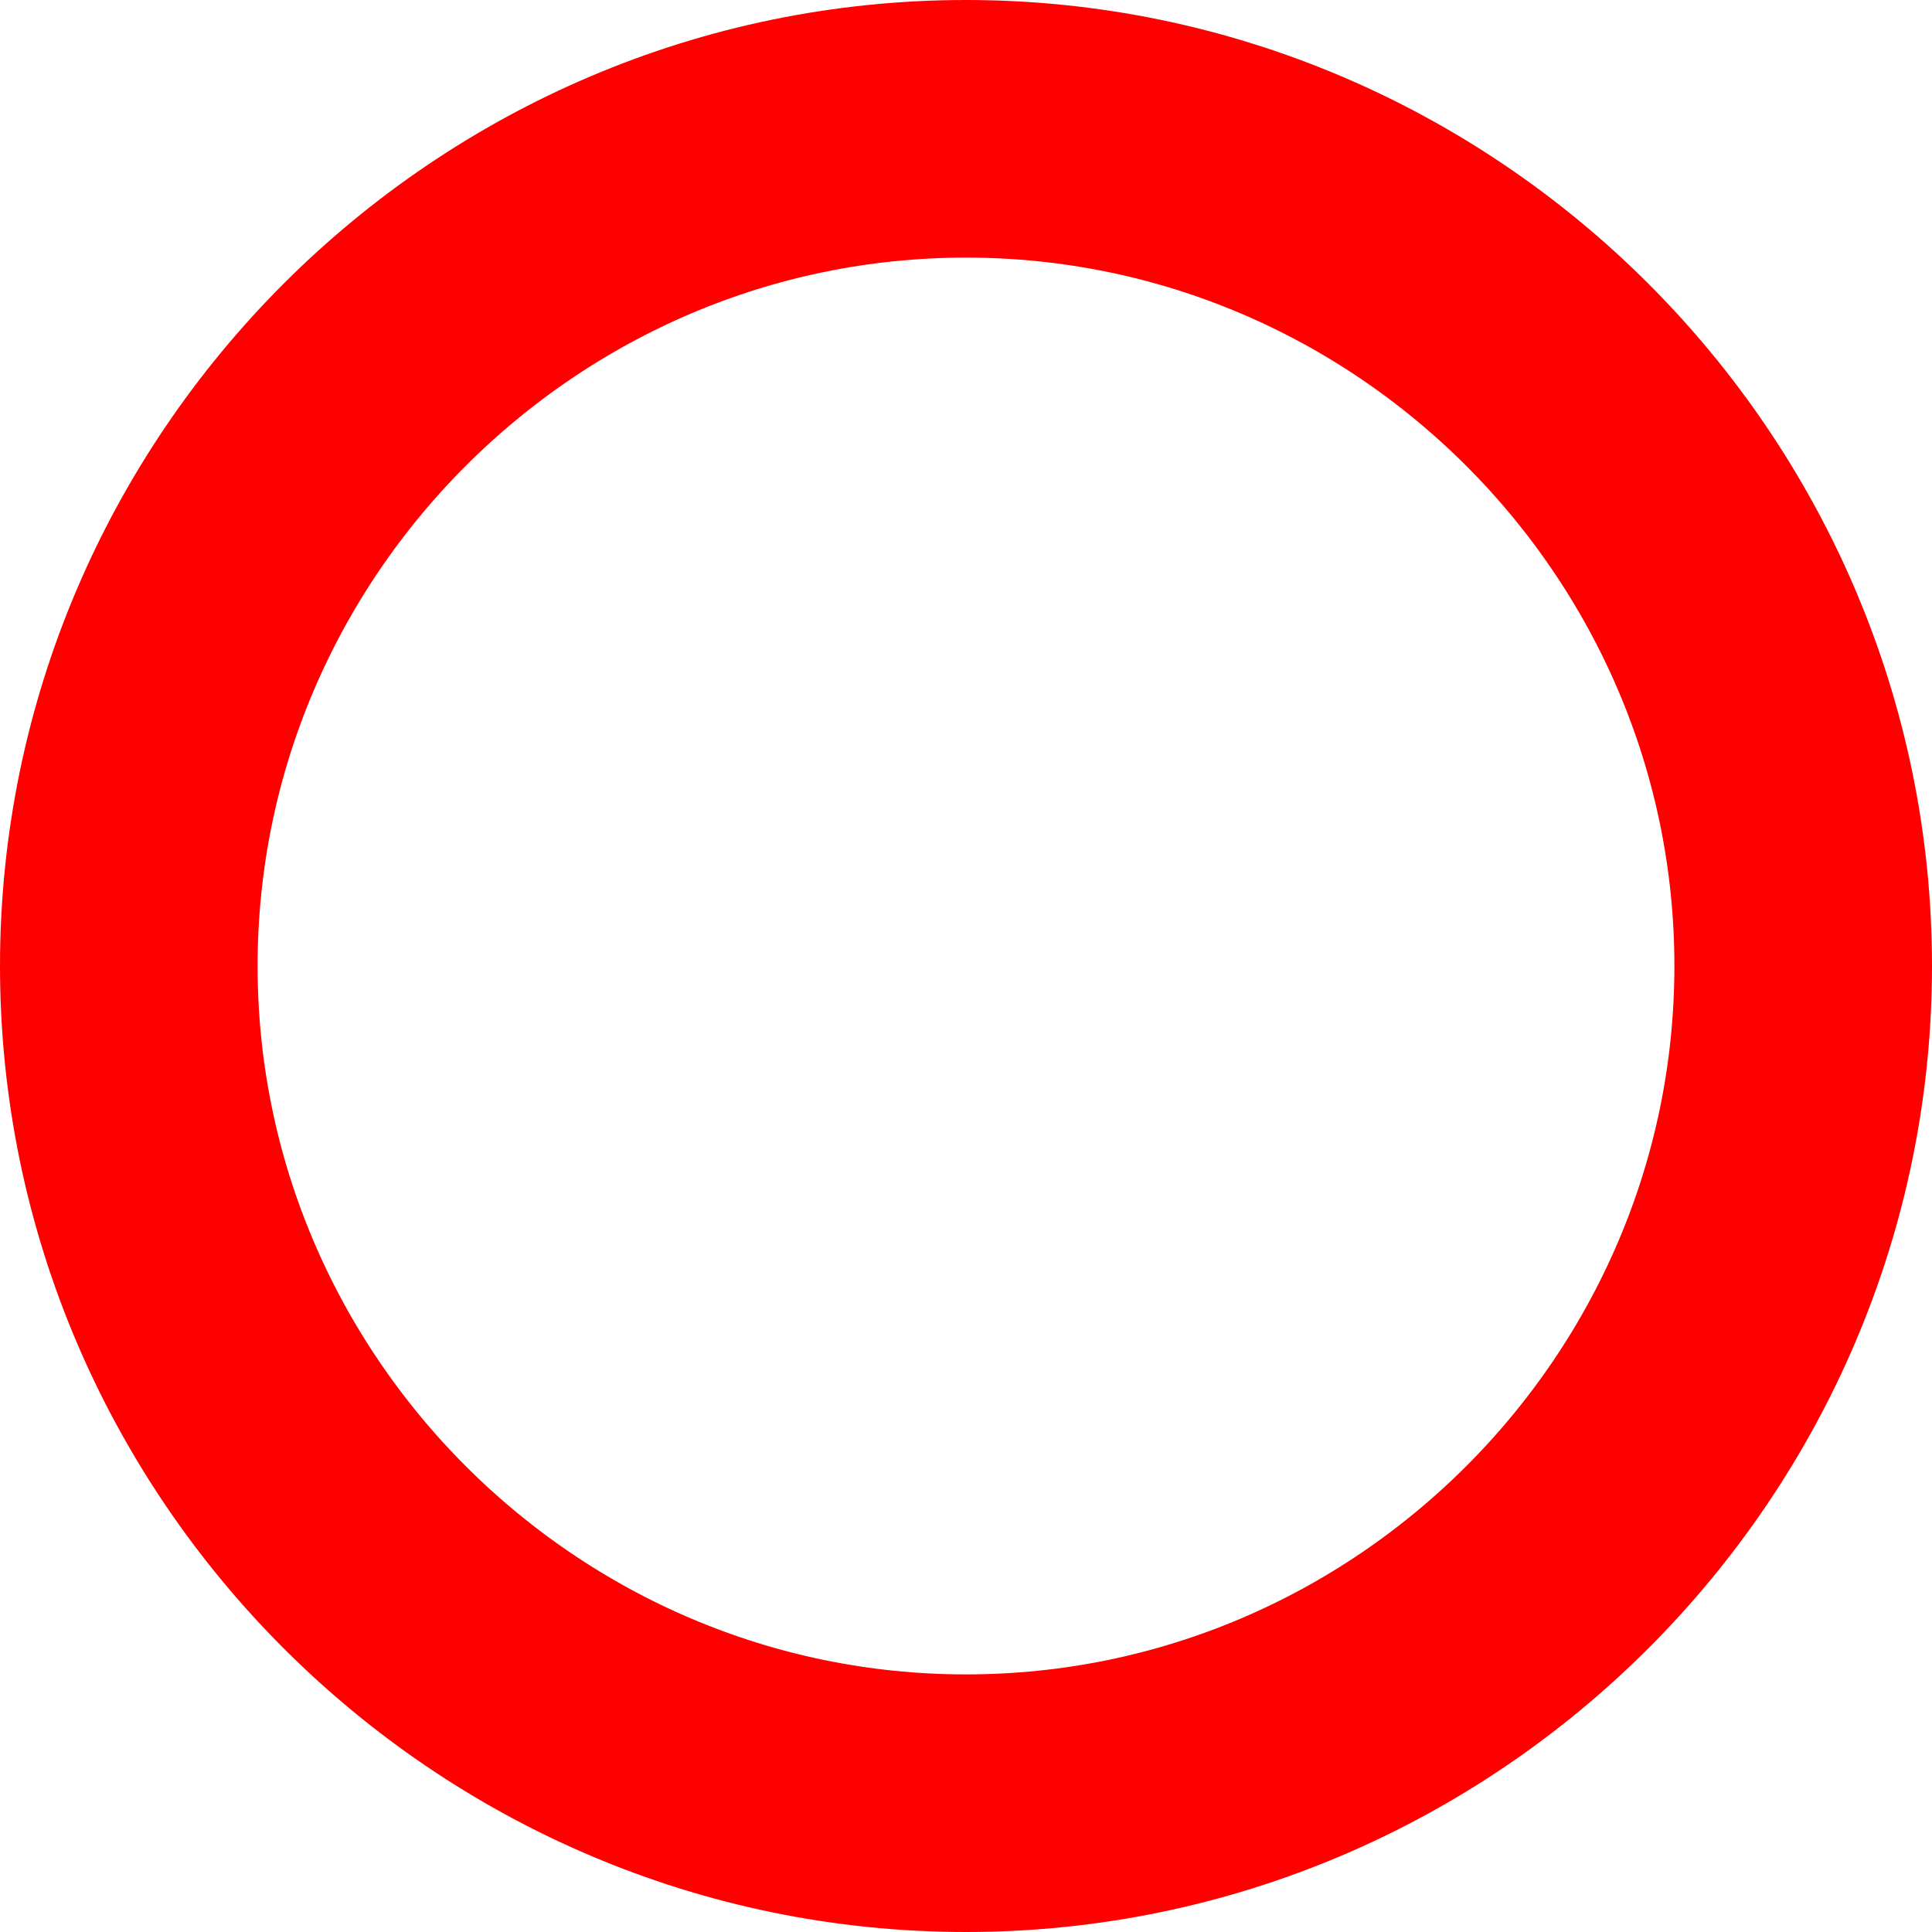 <svg xmlns="http://www.w3.org/2000/svg" width="24" height="24" viewBox="0 0 24 24"><path fill="none" d="M0 0h24v24H0z"/><path stroke="red" stroke-width="3.2" stroke-linecap="round" stroke-linejoin="round" fill="none" filter="none" d="M1.6 12C1.6 6.28 6.28 1.6 12 1.6c5.72 0 10.4 4.68 10.4 10.4 0 5.72-4.68 10.4-10.4 10.4-5.72 0-10.4-4.68-10.4-10.4Z"/></svg>